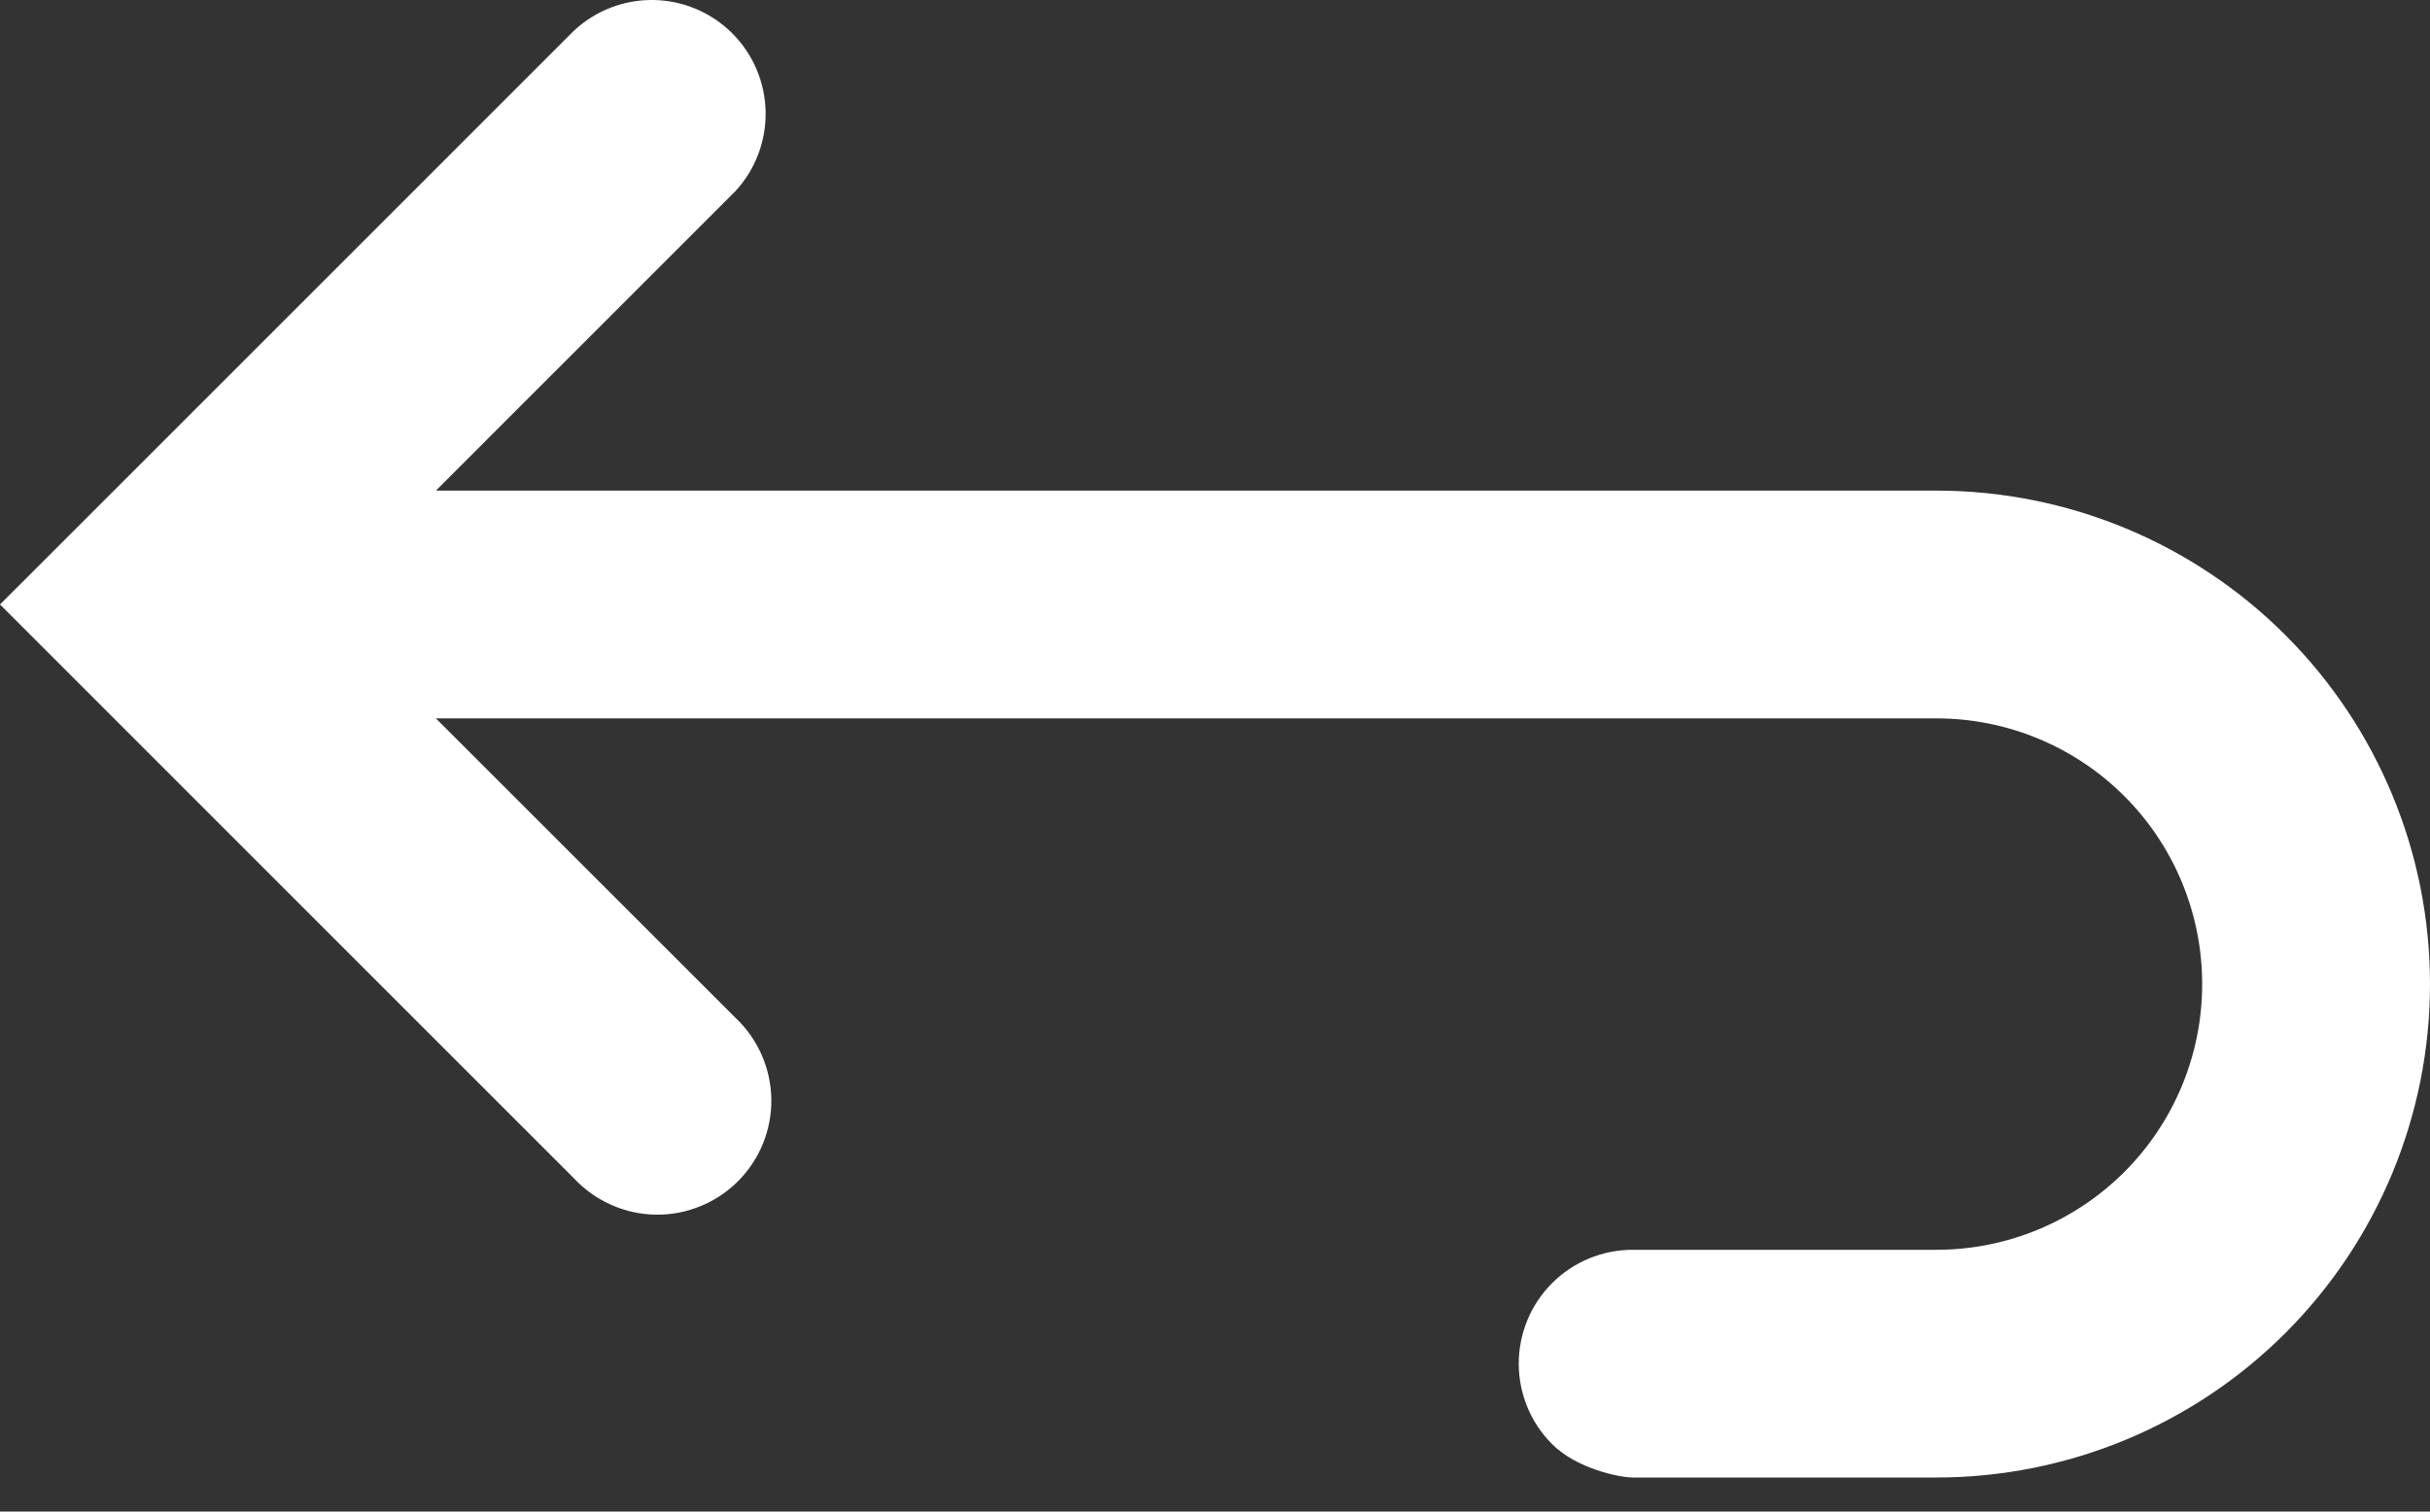 <svg width="45" height="28" viewBox="0 0 45 28" fill="none" xmlns="http://www.w3.org/2000/svg">
<rect x="0" y="0" width="45" height="28" fill="#333333" stroke="none"/>
<path fill-rule="evenodd" clip-rule="evenodd" d="M8.072 13.307L13.613 18.847C13.82 19.041 13.986 19.273 14.101 19.532C14.216 19.791 14.278 20.07 14.284 20.353C14.289 20.637 14.236 20.918 14.13 21.181C14.024 21.443 13.866 21.682 13.666 21.882C13.466 22.082 13.227 22.24 12.964 22.346C12.702 22.453 12.421 22.505 12.137 22.5C11.854 22.495 11.575 22.433 11.316 22.317C11.057 22.202 10.824 22.036 10.631 21.829L1.491 12.688L0 11.197L1.491 9.707L10.631 0.566C11.031 0.194 11.56 -0.009 12.107 0C12.653 0.01 13.174 0.231 13.561 0.618C13.947 1.004 14.169 1.526 14.178 2.072C14.188 2.619 13.985 3.148 13.613 3.547L8.072 9.088H35.859C38.284 9.088 40.609 10.051 42.323 11.765C44.037 13.479 45 15.804 45 18.229C45 20.653 44.037 22.978 42.323 24.692C40.609 26.406 38.284 27.369 35.859 27.369H30.234C30 27.369 29.203 27.211 28.743 26.751C28.347 26.356 28.125 25.819 28.125 25.26C28.125 24.7 28.347 24.164 28.743 23.768C29.138 23.373 29.675 23.151 30.234 23.151H35.859C37.165 23.151 38.417 22.632 39.34 21.709C40.263 20.786 40.781 19.534 40.781 18.229C40.781 16.923 40.263 15.671 39.34 14.748C38.417 13.825 37.165 13.307 35.859 13.307H8.072Z" fill="white"/>
</svg>
